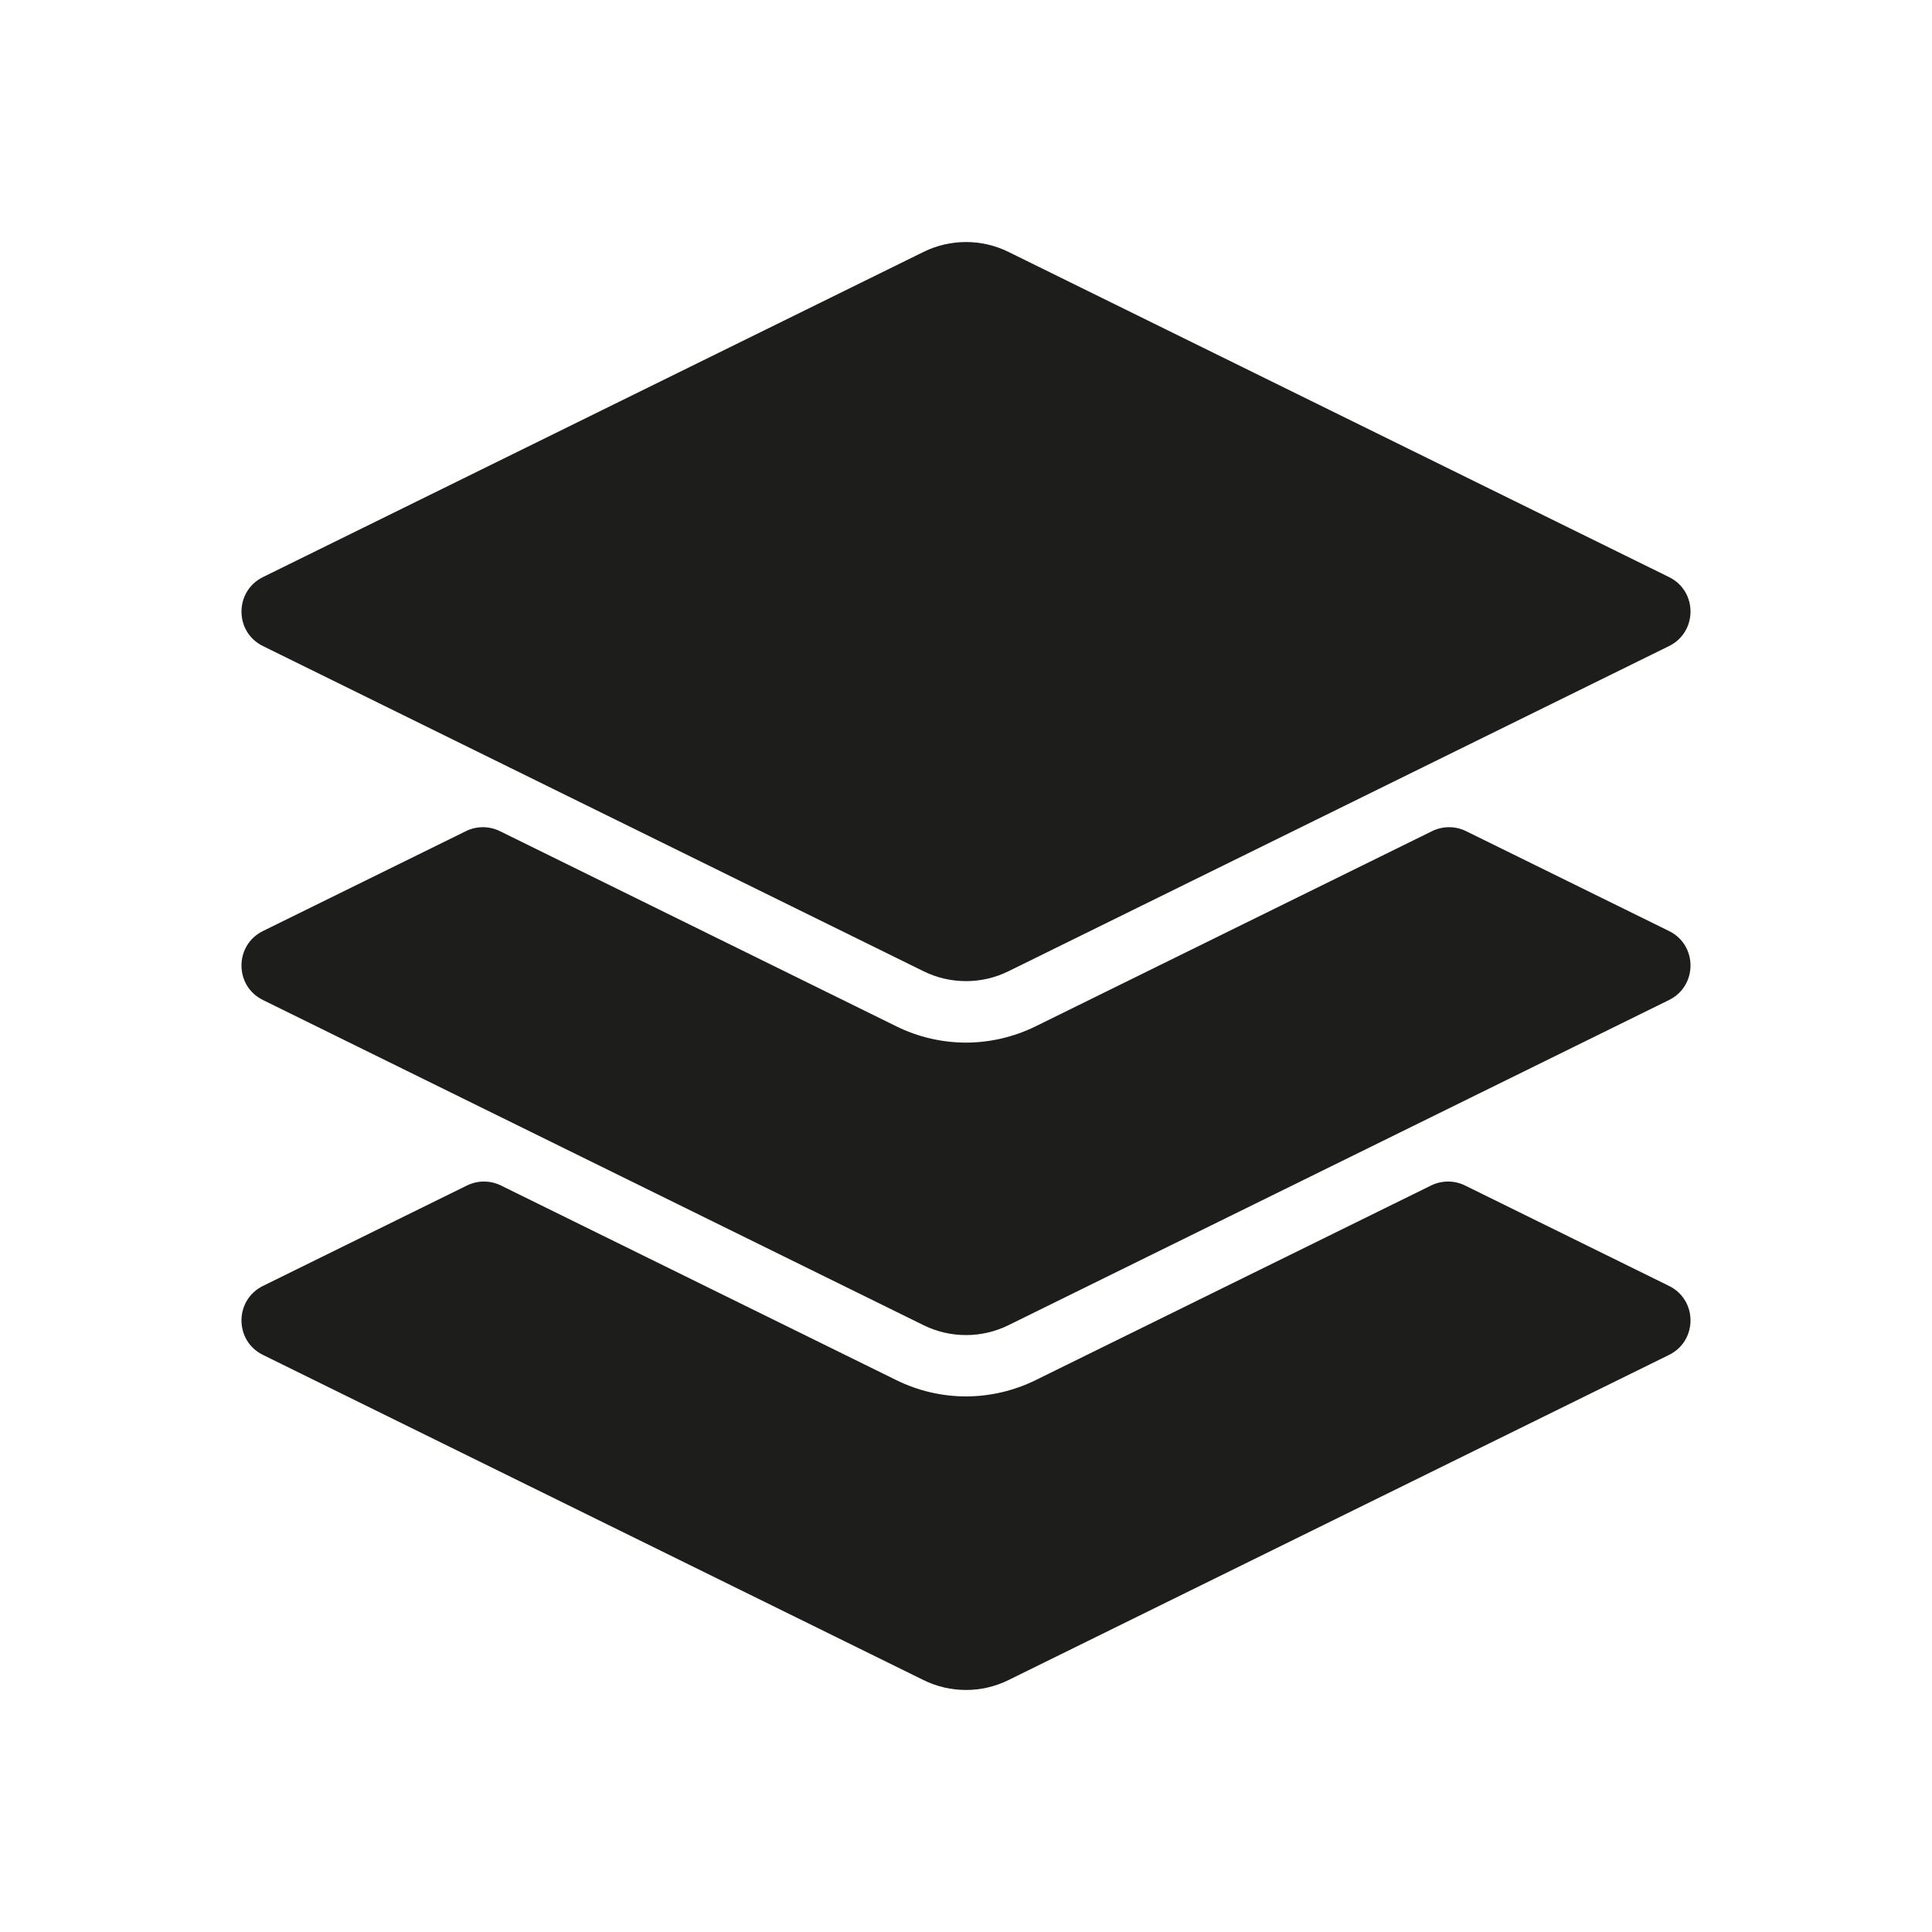 <?xml version="1.0" encoding="UTF-8"?><svg id="Layer_1" xmlns="http://www.w3.org/2000/svg" viewBox="0 0 283.46 283.46"><defs><style>.cls-1{fill:#1d1d1b;}</style></defs><path class="cls-1" d="M244.88,84.67l-96.92-47.71c-1.96-.97-4.1-1.45-6.23-1.45s-4.27,.48-6.23,1.45L38.58,84.67c-4.2,2.07-4.2,8.06,0,10.12l96.92,47.71c1.96,.97,4.1,1.45,6.23,1.45s4.27-.48,6.23-1.45l96.92-47.71c4.2-2.07,4.2-8.06,0-10.12Z"/><path class="cls-1" d="M38.58,146.72l96.92,47.71c1.96,.97,4.1,1.45,6.23,1.45s4.27-.48,6.23-1.45l96.92-47.71c4.2-2.07,4.2-8.06,0-10.12l-29.77-14.65c-1.58-.78-3.43-.78-5.01,0l-58.17,28.64c-3.16,1.55-6.69,2.38-10.2,2.38s-7.05-.82-10.2-2.38l-58.17-28.64c-1.58-.78-3.43-.78-5.01,0l-29.77,14.65c-4.2,2.07-4.2,8.06,0,10.12Z"/><path class="cls-1" d="M244.88,188.67l-29.92-14.73c-1.58-.78-3.43-.78-5.01,0l-58.02,28.56c-3.16,1.55-6.69,2.38-10.2,2.38s-7.05-.82-10.2-2.38l-58.02-28.56c-1.58-.78-3.43-.78-5.01,0l-29.92,14.73c-4.2,2.07-4.2,8.06,0,10.12l96.92,47.71c1.96,.97,4.1,1.45,6.23,1.45s4.27-.48,6.23-1.45l96.92-47.71c4.2-2.07,4.2-8.06,0-10.12Z"/></svg>